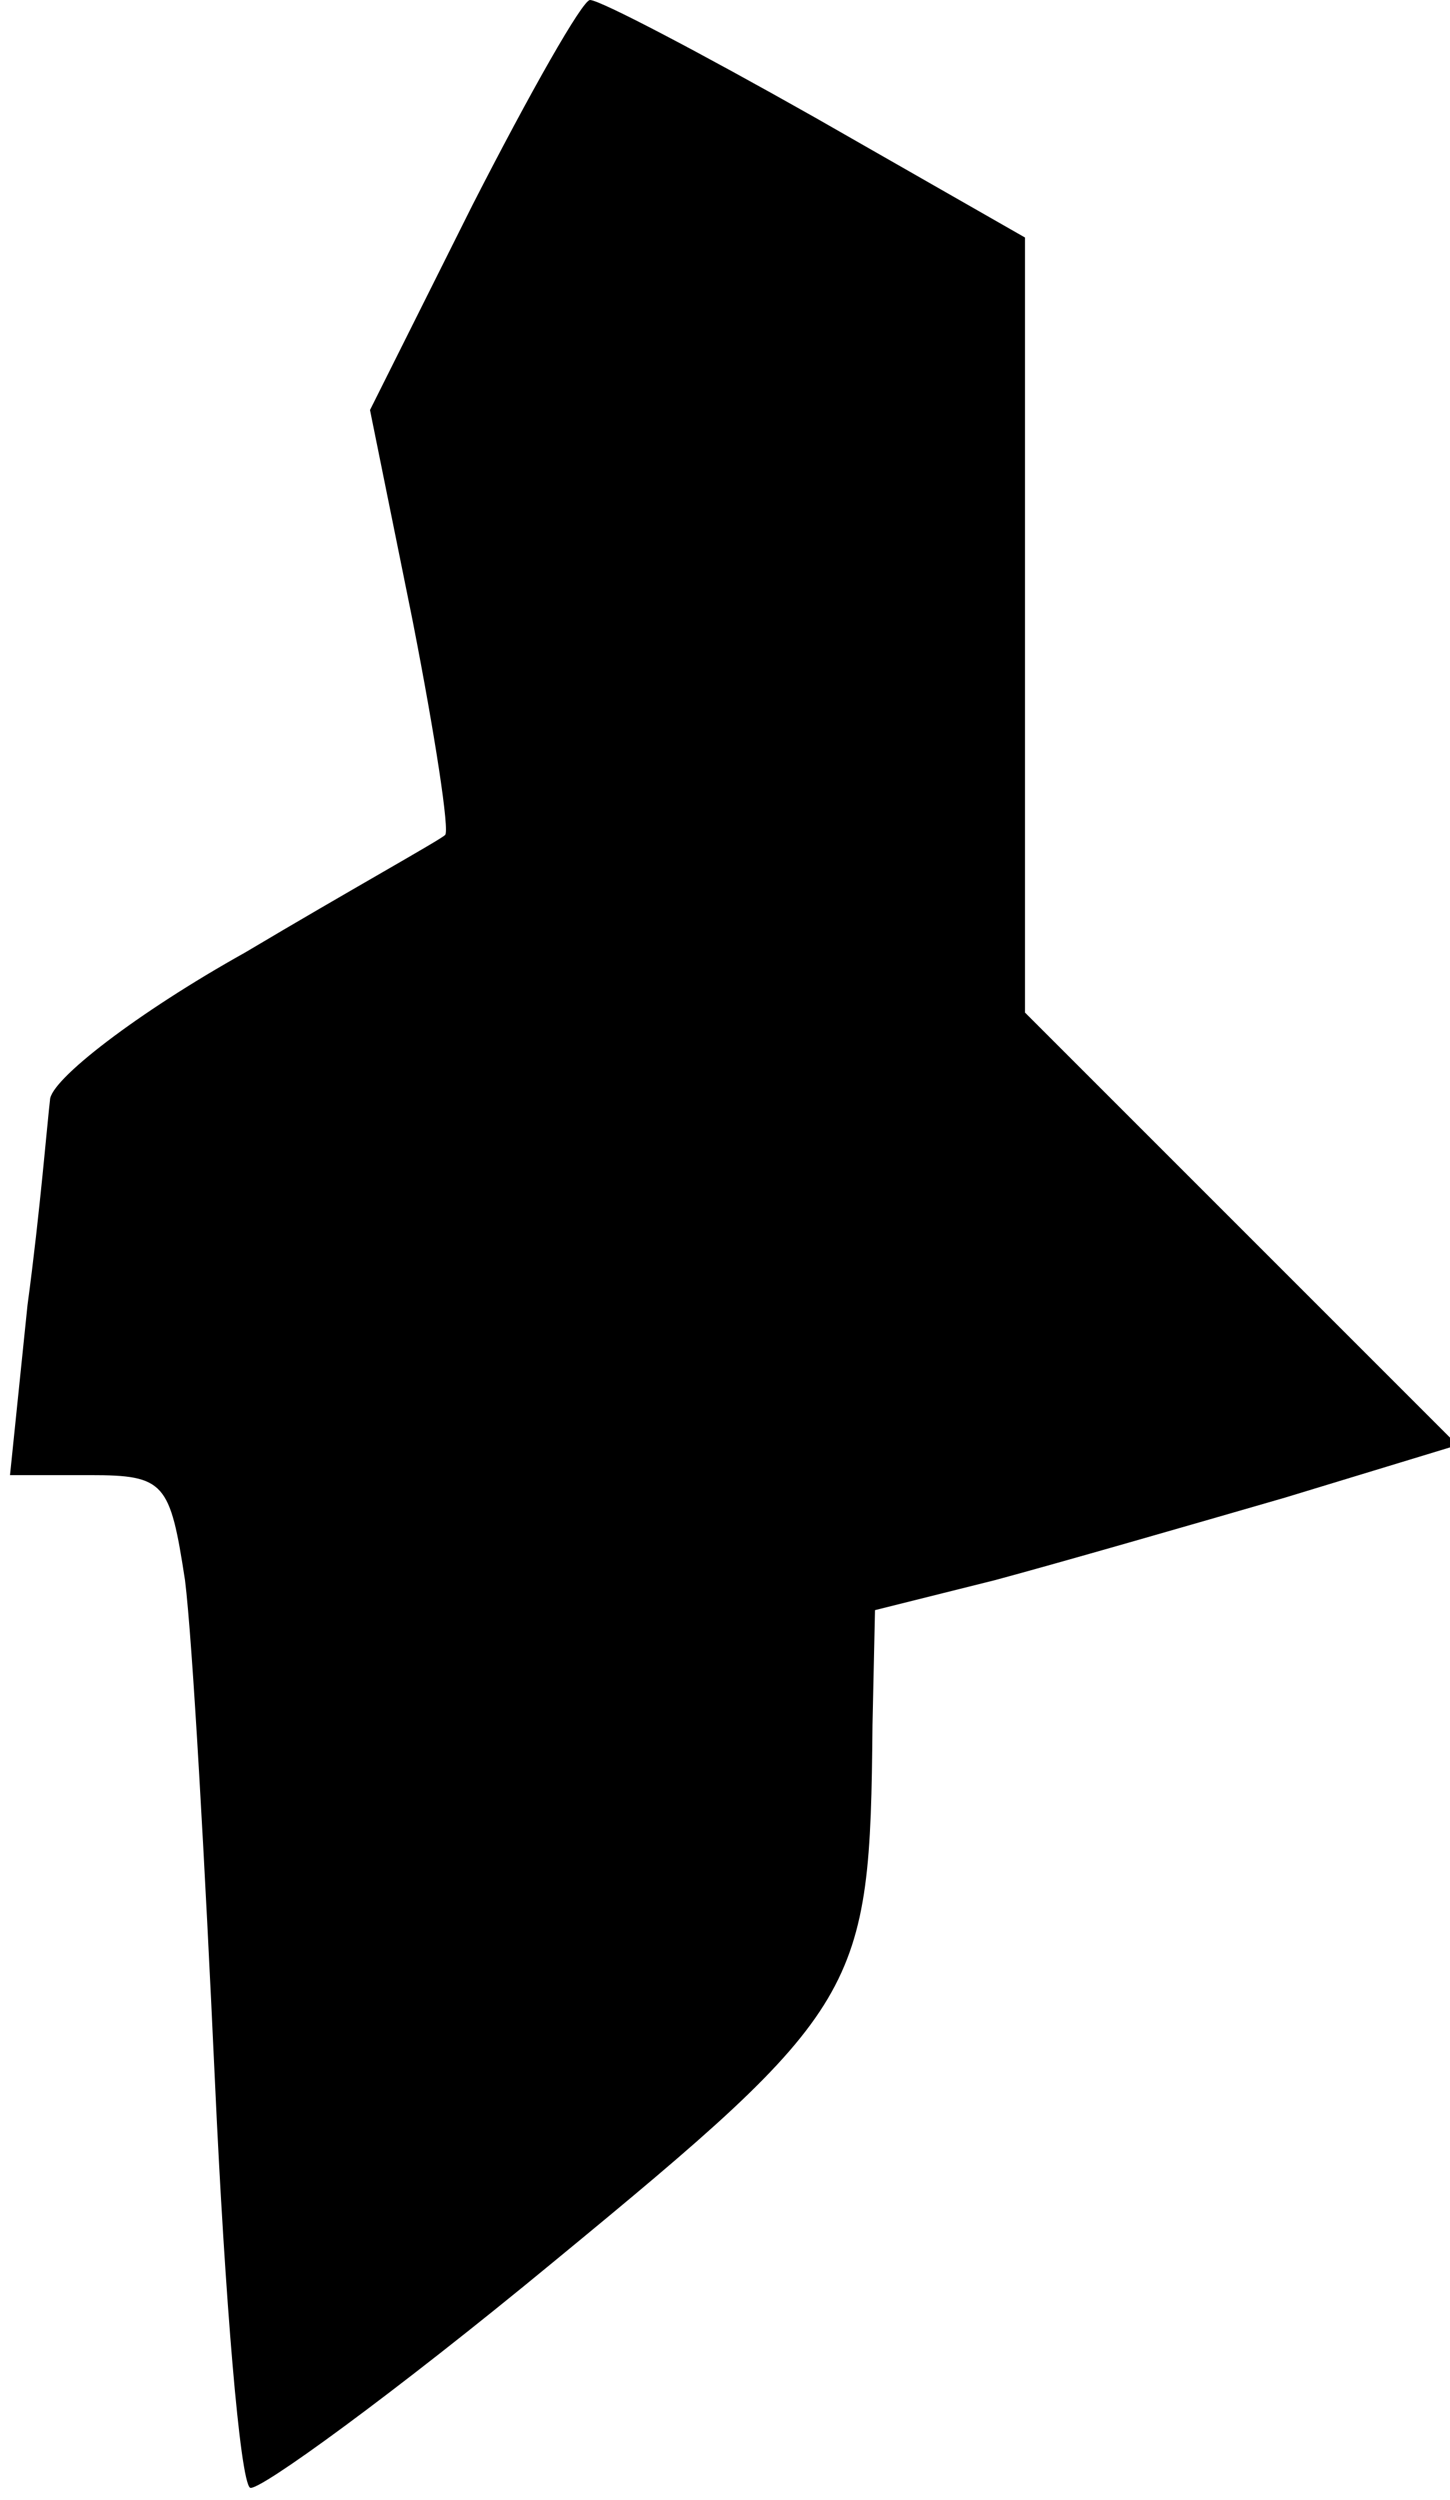 <?xml version="1.0" standalone="no"?>
<!DOCTYPE svg PUBLIC "-//W3C//DTD SVG 20010904//EN"
 "http://www.w3.org/TR/2001/REC-SVG-20010904/DTD/svg10.dtd">
<svg version="1.0" xmlns="http://www.w3.org/2000/svg"
 width="58pt" height="100pt" viewBox="0 0 58 100"
 preserveAspectRatio="xMidYMid meet">
<g transform="translate(0,100) scale(0.1,-0.1)"
fill="#000000" stroke="none">
<path fill="#000000" stroke="none" d="M189 918 l-41 -82 17 -84 c9 -46 15
-85 13 -86 -2 -2 -38 -22 -80 -47 -43 -24 -78 -51 -78 -59 -1 -8 -4 -45 -9
-82 l-7 -68 32 0 c30 0 32 -3 38 -42 3 -24 8 -114 12 -201 4 -87 10 -159 14
-162 3 -2 58 38 121 90 124 102 127 108 128 215 l1 46 48 12 c26 7 78 22 116
33 l69 21 -87 87 -86 86 0 155 0 155 -84 48 c-46 26 -86 47 -90 47 -3 0 -24
-37 -47 -82z"/>
</g>
</svg>
